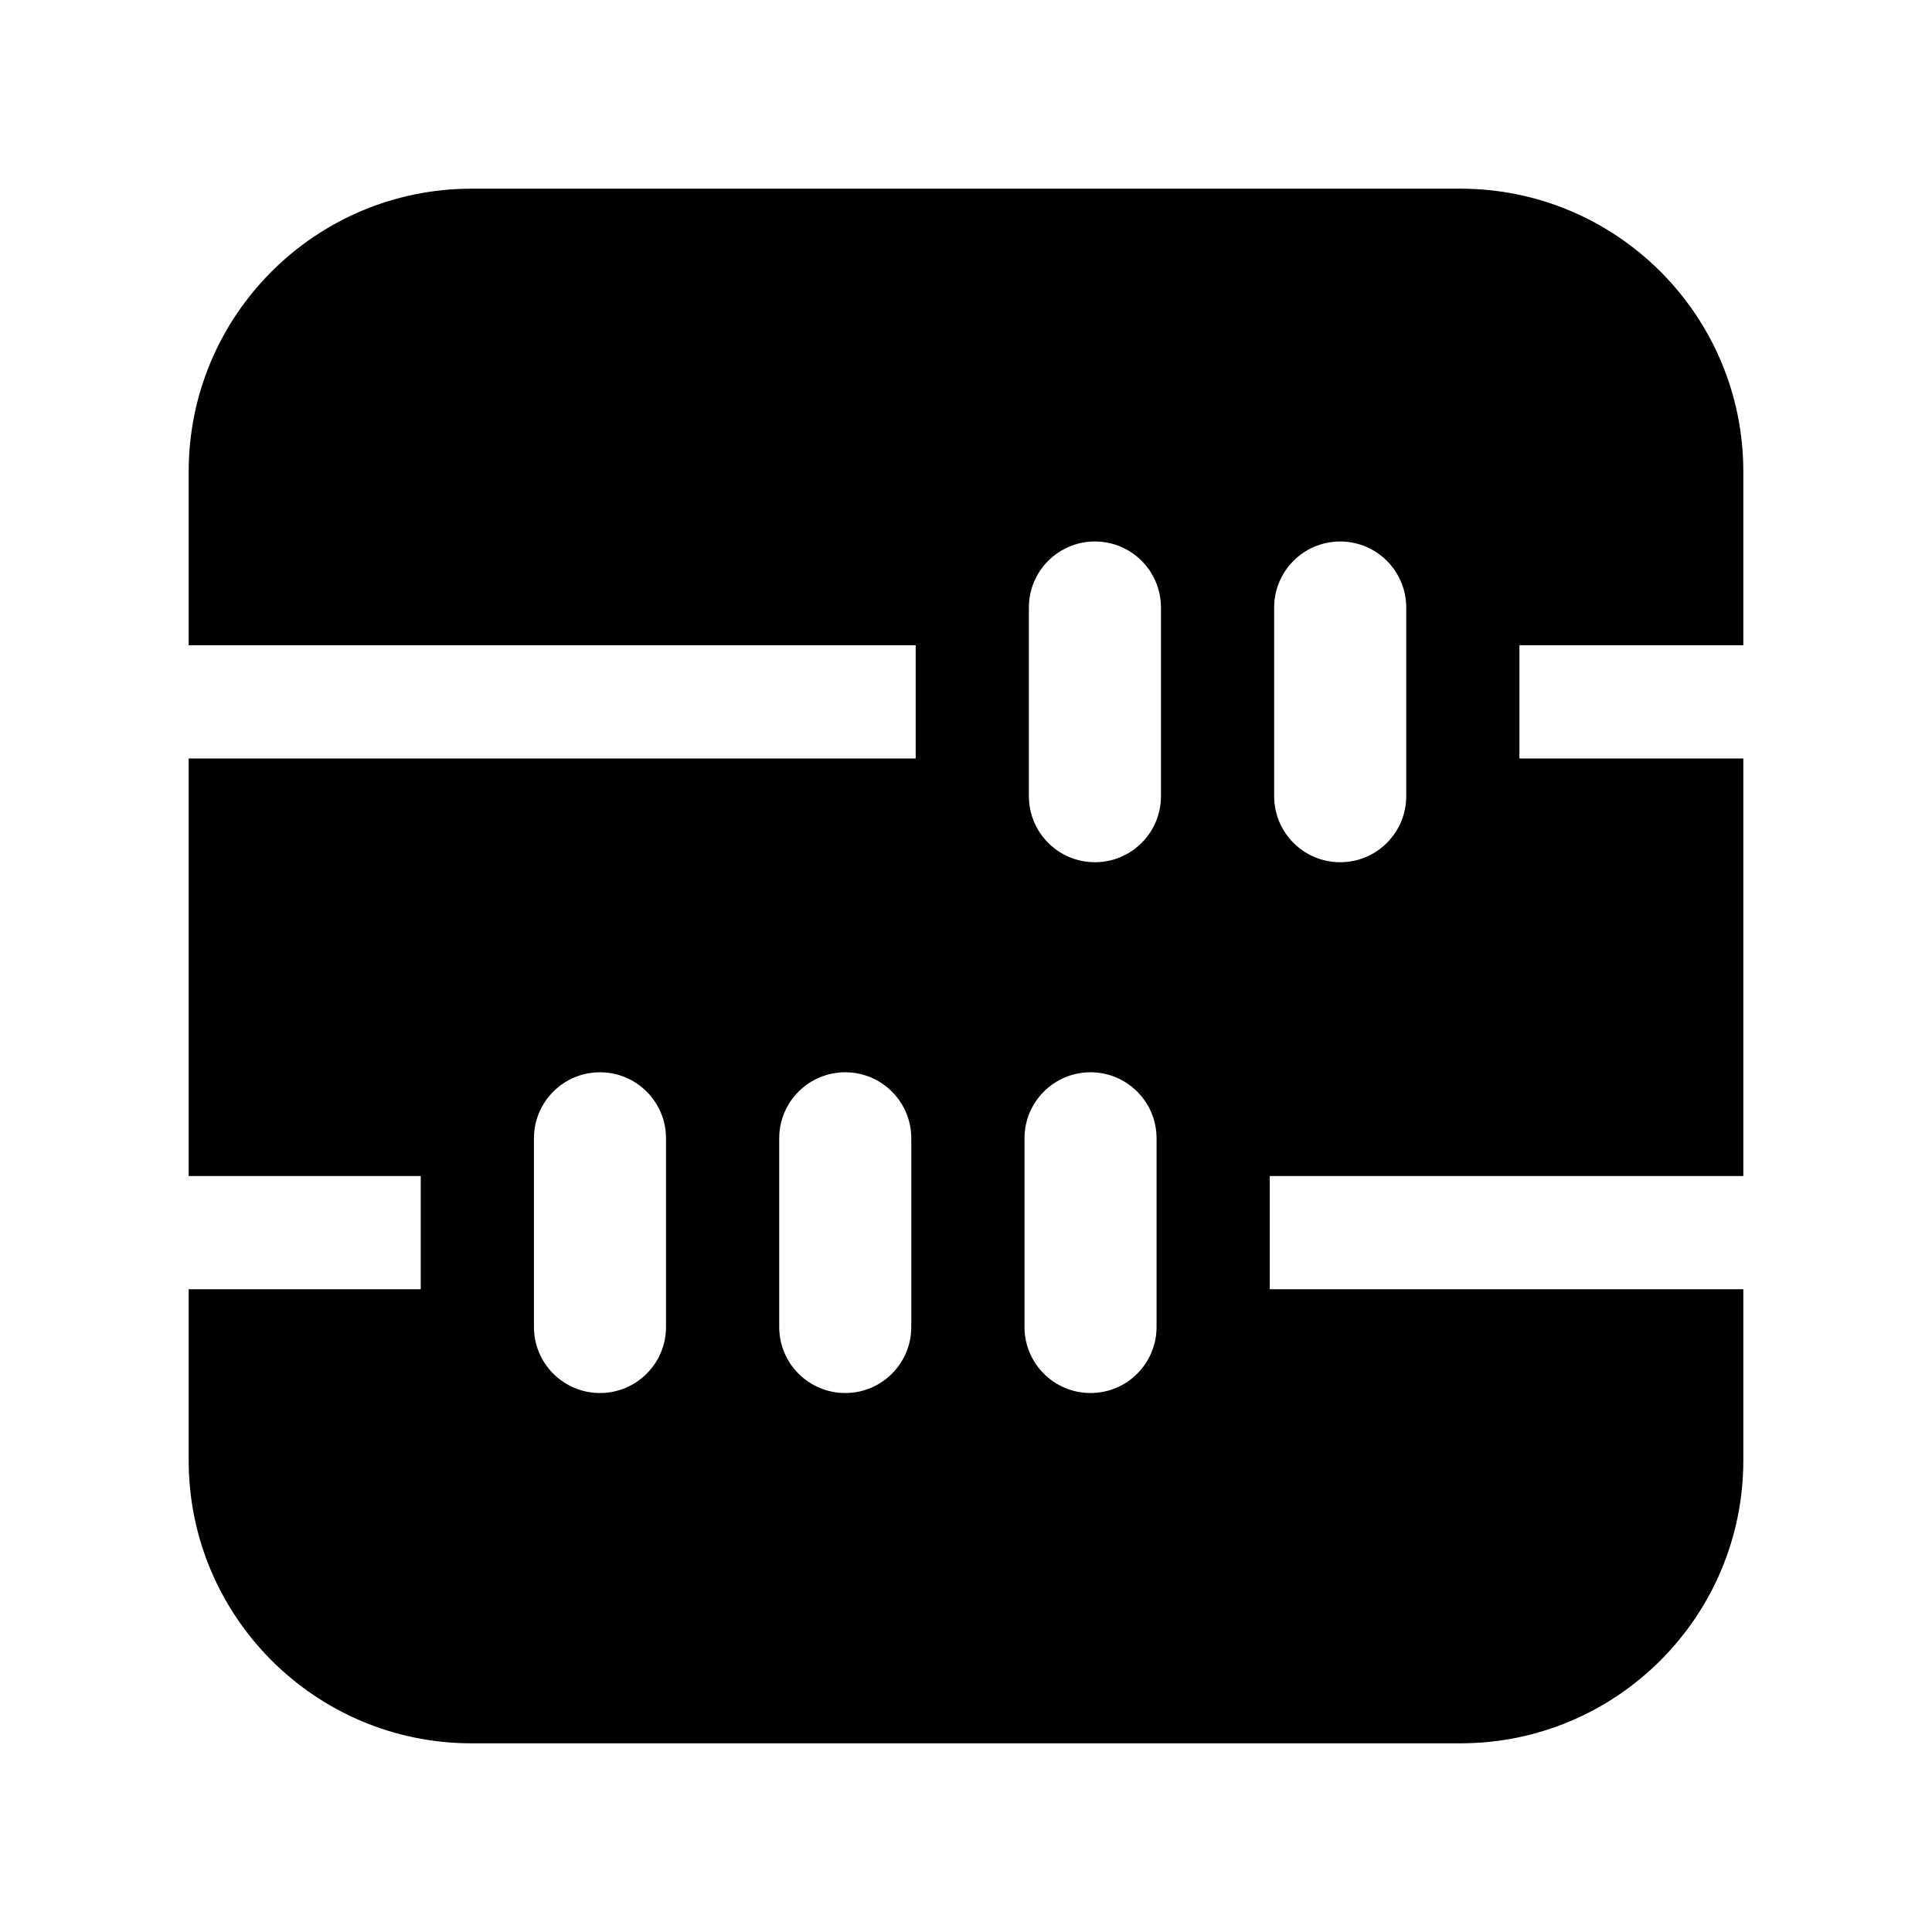 <?xml version="1.0" encoding="utf-8"?>

<!-- License Agreement at http://iconmonstr.com/license/ -->

<!DOCTYPE svg PUBLIC "-//W3C//DTD SVG 1.1//EN" "http://www.w3.org/Graphics/SVG/1.1/DTD/svg11.dtd">
<svg version="1.1" xmlns="http://www.w3.org/2000/svg" xmlns:xlink="http://www.w3.org/1999/xlink" x="0px" y="0px"
	 width="64px" height="64px" viewBox="0 0 512 512" style="enable-background:new 0 0 512 512;" xml:space="preserve">
<path id="calculator-3-icon" d="M462,171v-46c0-41.422-33.578-75-75-75H125c-41.422,0-75,33.578-75,75v46h192.666v30H50v110.666
	h61.501v30H50V387c0,41.421,33.578,75,75,75h262c41.422,0,75-33.579,75-75v-45.334H336.501v-30H462V201h-59.334v-30H462z
	 M176.501,351.666c0,9.665-7.835,17.5-17.5,17.5s-17.5-7.835-17.5-17.5v-50c0-9.665,7.835-17.5,17.5-17.5s17.5,7.835,17.5,17.5
	V351.666z M241.501,351.666c0,9.665-7.835,17.5-17.5,17.5s-17.5-7.835-17.5-17.5v-50c0-9.665,7.835-17.5,17.5-17.5
	s17.5,7.835,17.5,17.5V351.666z M306.501,351.666c0,9.665-7.835,17.5-17.5,17.5s-17.5-7.835-17.5-17.5v-50
	c0-9.665,7.835-17.5,17.5-17.5s17.5,7.835,17.5,17.5V351.666z M307.666,211c0,9.665-7.835,17.5-17.5,17.5s-17.5-7.835-17.5-17.5v-50
	c0-9.665,7.835-17.5,17.5-17.5s17.5,7.835,17.5,17.5V211z M372.666,211c0,9.665-7.835,17.5-17.5,17.5s-17.5-7.835-17.5-17.5v-50
	c0-9.665,7.835-17.5,17.5-17.5s17.5,7.835,17.5,17.5V211z"/>
</svg>
